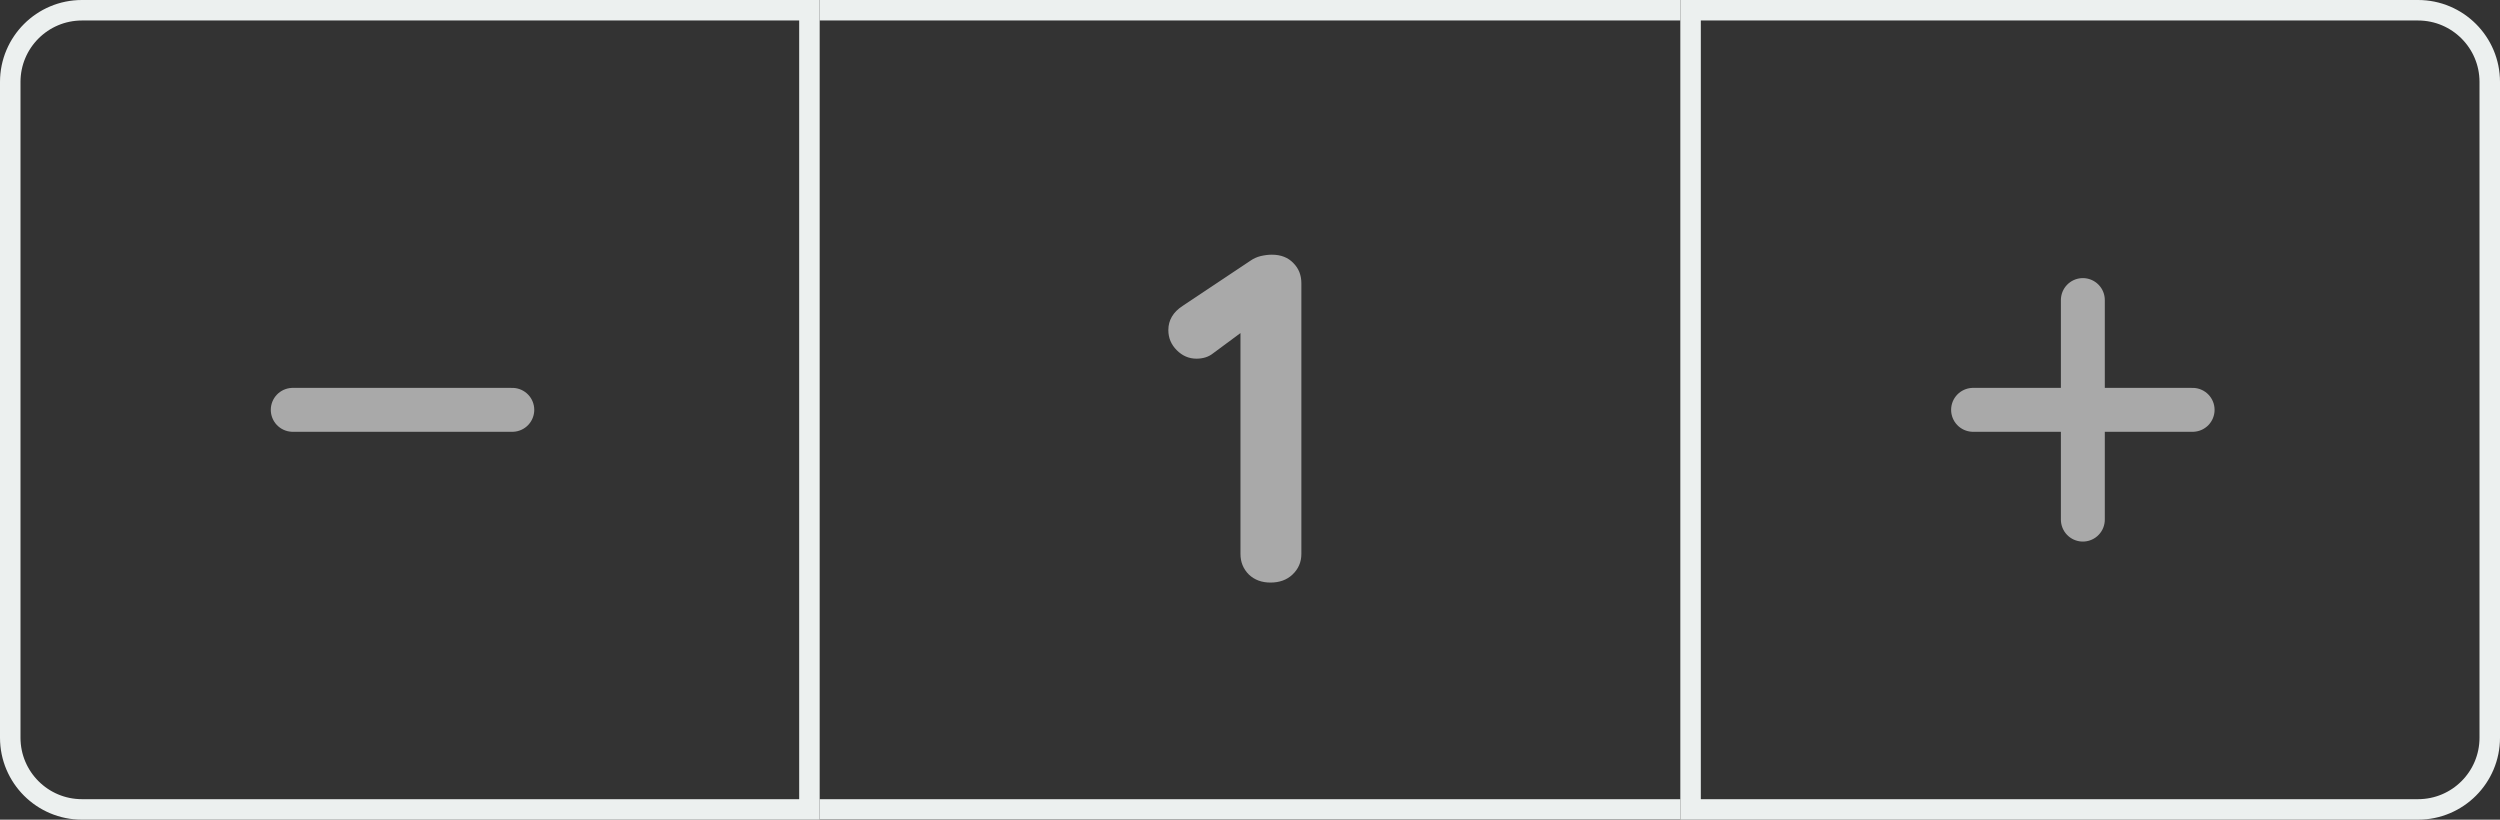 <svg width="122" height="40" viewBox="0 0 122 40" fill="none" xmlns="http://www.w3.org/2000/svg">
<rect x="0" y="0" width="122" height="40" fill="#333333" stroke="none"/>
<path d="M14.286 20H25" stroke="#A9A9A9" stroke-width="2.143" stroke-linecap="round"/>
<path d="M0.5 4C0.5 2.067 2.067 0.5 4 0.5H39.5V39.5H4C2.067 39.5 0.5 37.933 0.5 36V4Z" stroke="#ECF0EF"/>
<path d="M61.998 28.429C61.571 28.429 61.221 28.299 60.947 28.04C60.672 27.766 60.535 27.43 60.535 27.034V15.514L60.855 16.017L59.187 17.251C58.973 17.419 58.707 17.503 58.387 17.503C58.021 17.503 57.701 17.366 57.427 17.091C57.152 16.817 57.015 16.489 57.015 16.109C57.015 15.621 57.251 15.225 57.724 14.92L61.015 12.726C61.168 12.619 61.335 12.543 61.518 12.497C61.716 12.451 61.899 12.429 62.067 12.429C62.508 12.429 62.859 12.566 63.118 12.84C63.377 13.099 63.507 13.427 63.507 13.823V27.034C63.507 27.43 63.362 27.766 63.072 28.04C62.798 28.299 62.44 28.429 61.998 28.429Z" fill="#A9A9A9"/>
<path d="M40 1H82V-1H40V1ZM82 39H40V41H82V39Z" fill="#ECF0EF" mask="url(#path-3-inside-1_1_1175)"/>
<path d="M96.286 20H107" stroke="#A9A9A9" stroke-width="2.143" stroke-linecap="round"/>
<path d="M101.643 14.643L101.643 25.357" stroke="#A9A9A9" stroke-width="2.143" stroke-linecap="round"/>
<path d="M82.5 0.5H118C119.933 0.5 121.5 2.067 121.5 4V36C121.5 37.933 119.933 39.5 118 39.5H82.5V0.5Z" stroke="#ECF0EF"/>
</svg>

